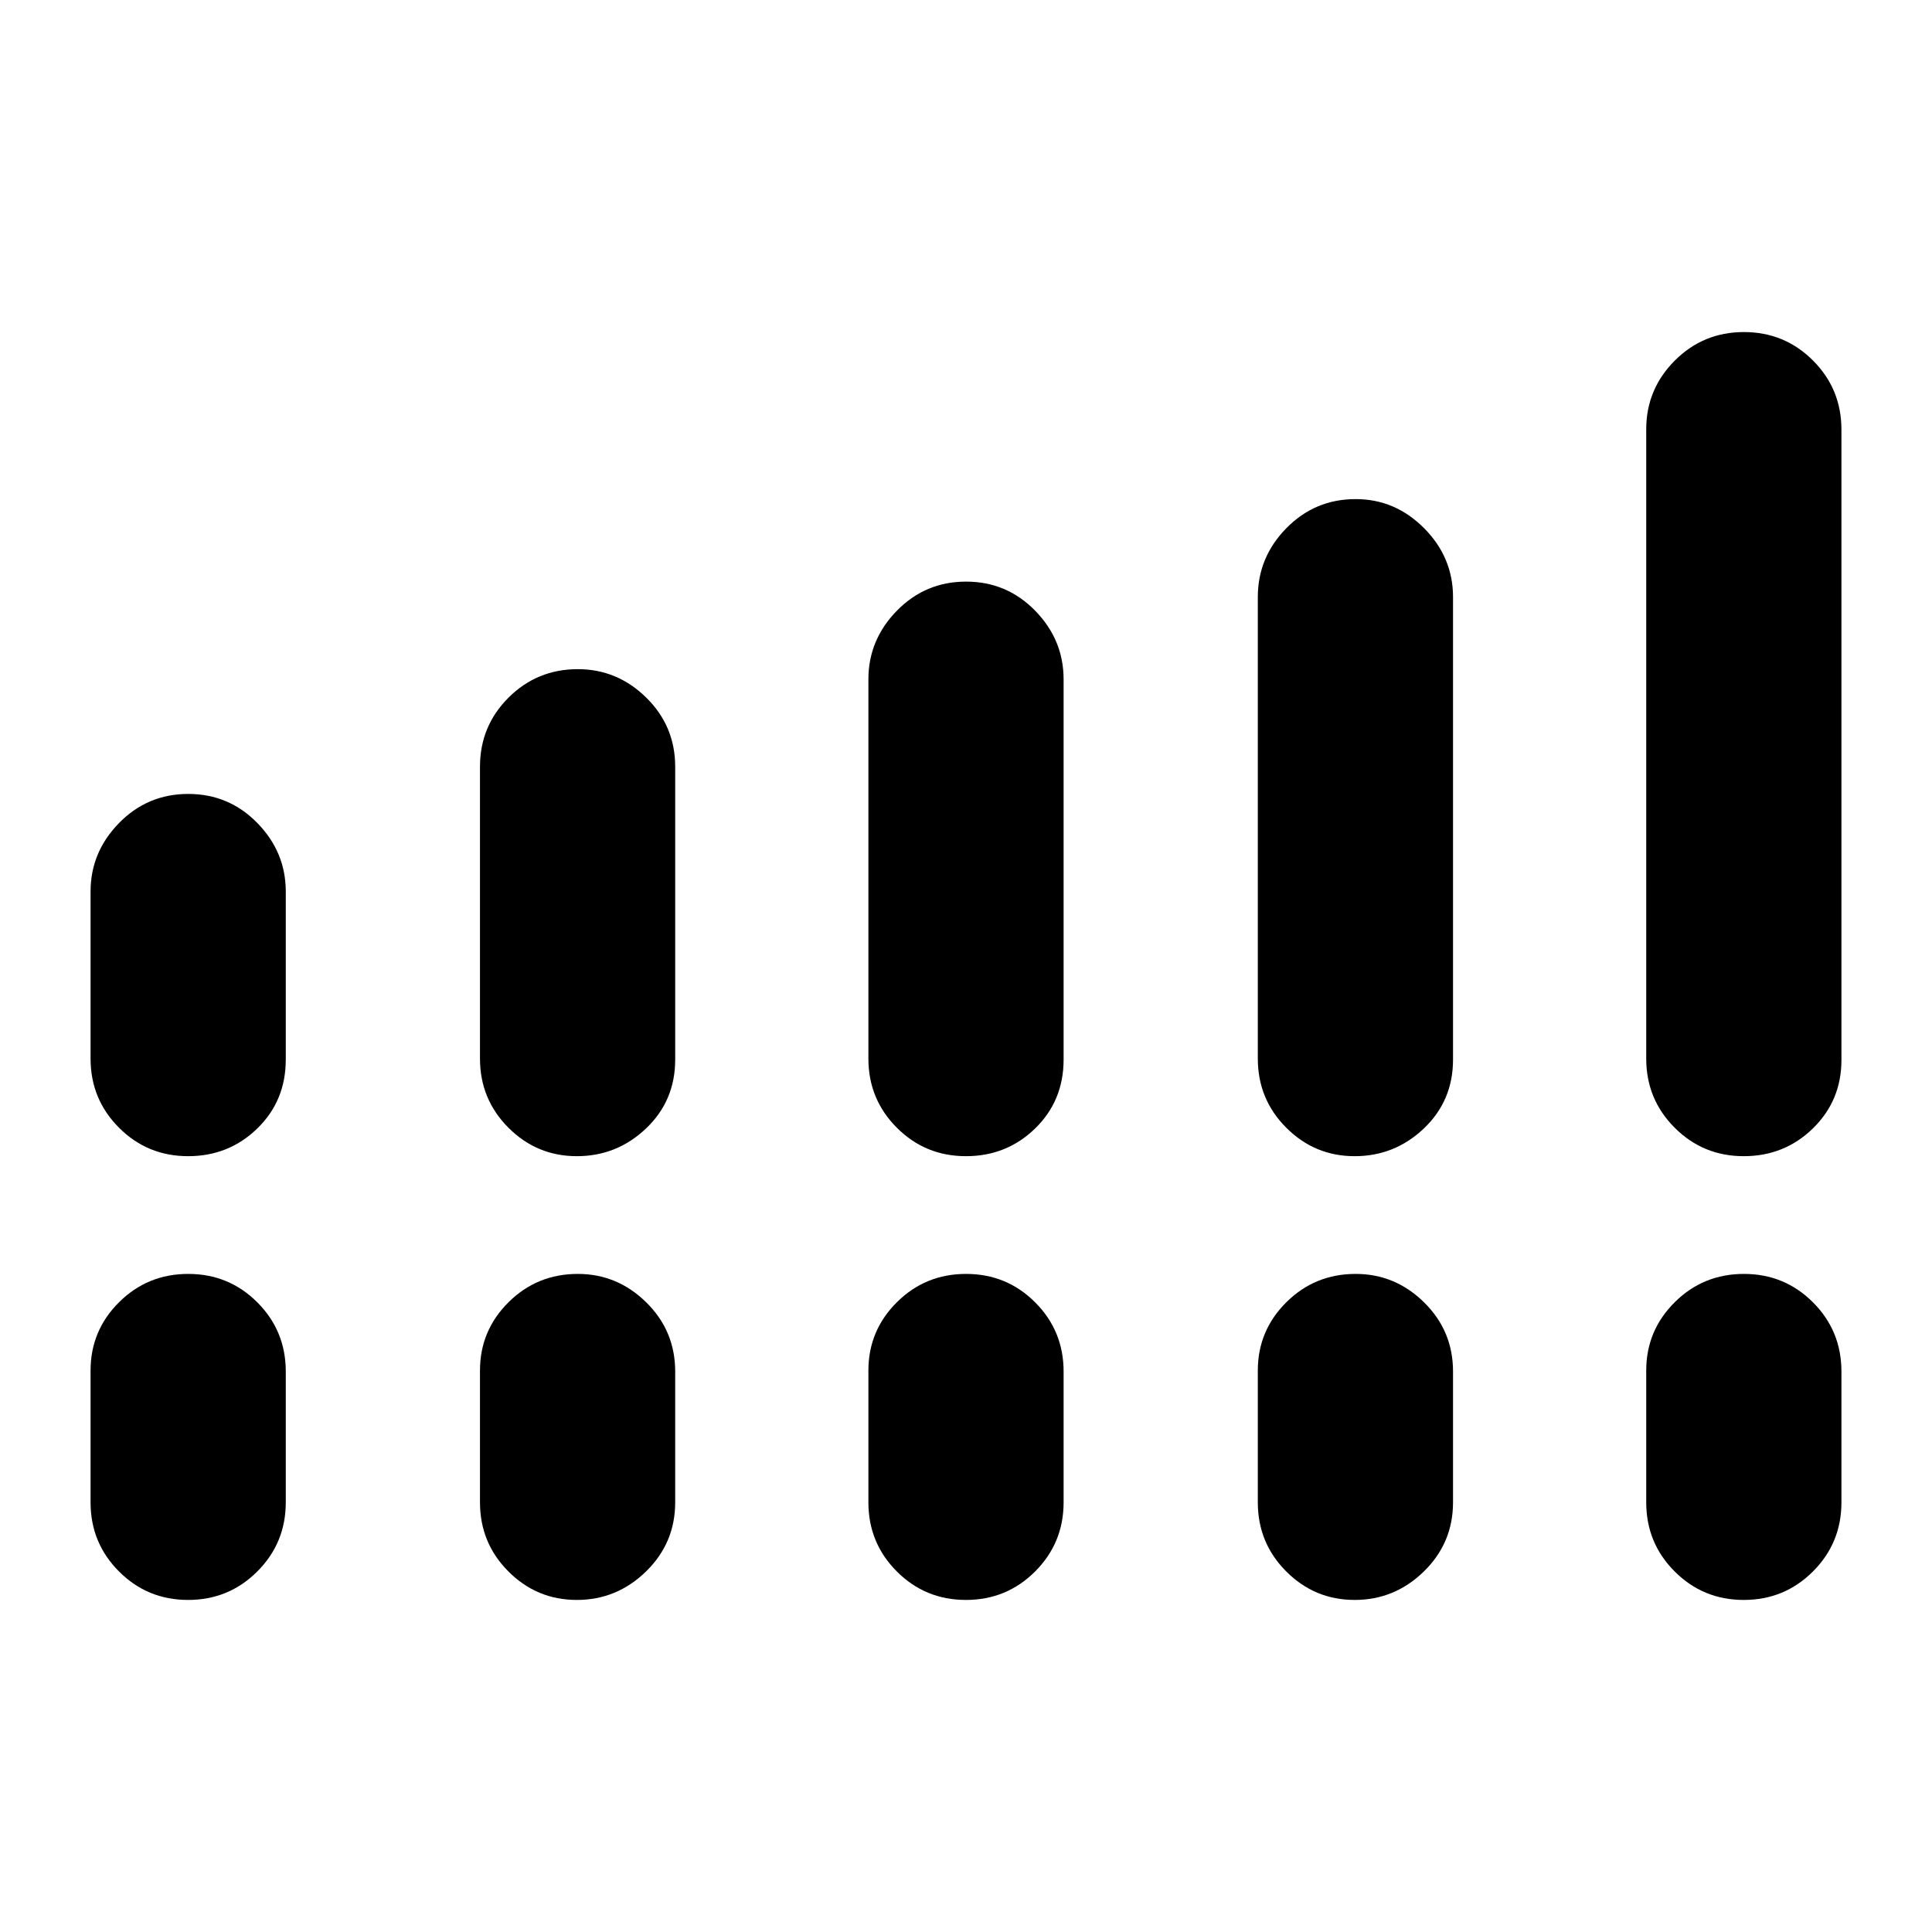 <svg xmlns="http://www.w3.org/2000/svg" height="48" viewBox="0 -960 960 960" width="48"><path d="M45-434v-83q0-19.58 14.15-34.04 14.16-14.46 34.38-14.46 20.22 0 34.35 14.46Q142-536.58 142-517v83.5q0 20.46-14.15 34.23-14.16 13.77-34.38 13.77-20.22 0-34.34-14.15Q45-413.79 45-434Zm193.5 0v-145q0-20.21 14.18-34.35 14.18-14.15 34.44-14.15 19.63 0 34.01 14.15Q335.5-599.21 335.5-579v145.5q0 20.46-14.49 34.23-14.5 13.77-34.38 13.77-19.88 0-34-14.15Q238.5-413.79 238.5-434Zm193 0v-188.43q0-19.65 14.15-34.11Q459.81-671 480.03-671q20.22 0 34.35 14.46 14.12 14.46 14.12 34.11v188.93q0 20.46-14.15 34.23-14.16 13.77-34.38 13.77-20.22 0-34.34-14.15Q431.5-413.79 431.5-434Zm193.5 0v-229.33q0-19.75 14.18-34.21T673.62-712q19.63 0 34.01 14.46Q722-683.08 722-663.33v229.83q0 20.46-14.49 34.23-14.5 13.77-34.38 13.77-19.88 0-34-14.15Q625-413.79 625-434Zm193 0v-312.71q0-19.87 14.15-34.08Q846.31-795 866.53-795q20.22 0 34.35 14.15Q915-766.71 915-746.5v313.21q0 20.12-14.15 33.96-14.16 13.83-34.38 13.83-20.22 0-34.34-14.15Q818-413.79 818-434ZM45-213.5V-279q0-19.83 14.15-33.92Q73.31-327 93.53-327q20.22 0 34.35 14.15Q142-298.71 142-278.5v65q0 20.21-14.15 34.35Q113.69-165 93.47-165q-20.22 0-34.34-14.15Q45-193.29 45-213.5Zm193.5 0V-279q0-19.83 14.18-33.92Q266.86-327 287.12-327q19.63 0 34.01 14.15 14.37 14.14 14.37 34.35v65q0 20.21-14.49 34.35Q306.51-165 286.63-165q-19.88 0-34-14.15-14.13-14.14-14.13-34.35Zm193 0V-279q0-19.83 14.15-33.92Q459.81-327 480.03-327q20.22 0 34.35 14.15 14.12 14.14 14.12 34.35v65q0 20.21-14.15 34.35Q500.19-165 479.97-165q-20.22 0-34.34-14.15-14.13-14.14-14.13-34.35Zm193.5 0V-279q0-19.83 14.18-33.92Q653.36-327 673.62-327q19.63 0 34.01 14.15Q722-298.71 722-278.5v65q0 20.21-14.49 34.35Q693.01-165 673.13-165q-19.88 0-34-14.15Q625-193.29 625-213.5Zm193 0V-279q0-19.83 14.15-33.92Q846.31-327 866.53-327q20.22 0 34.35 14.15Q915-298.71 915-278.5v65q0 20.21-14.15 34.35Q886.69-165 866.47-165q-20.22 0-34.34-14.15Q818-193.29 818-213.5Z"/></svg>